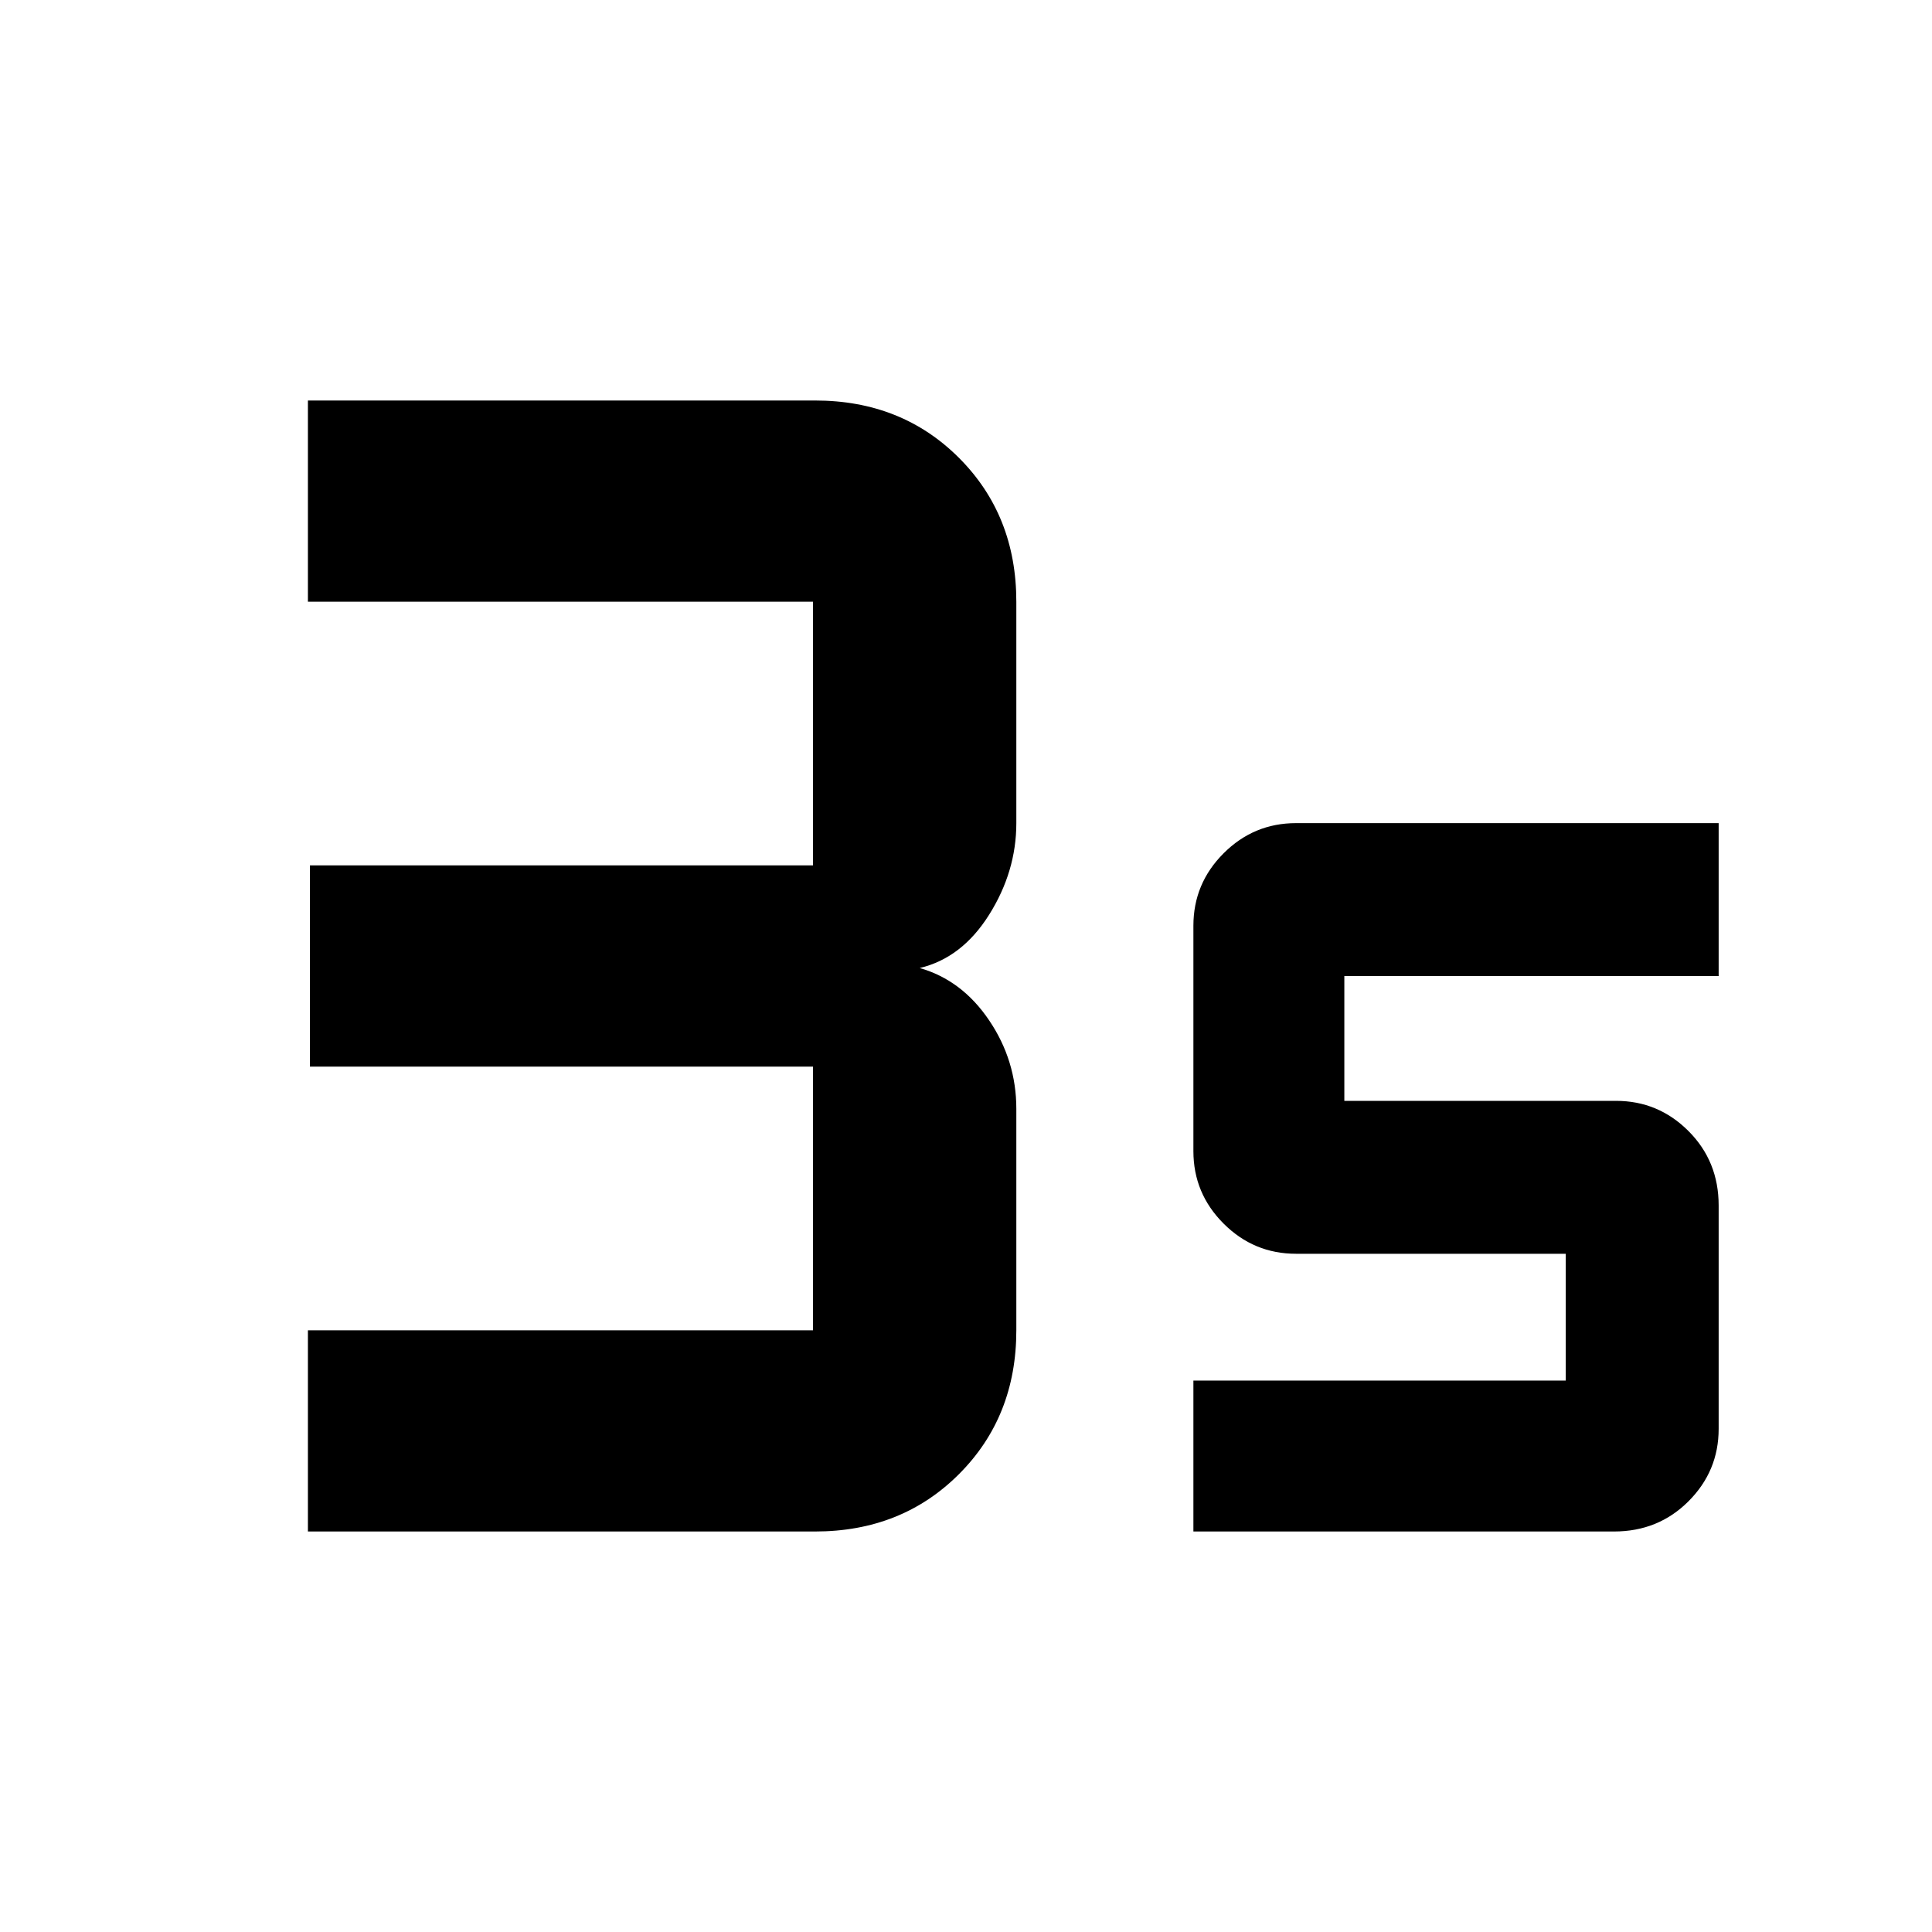 <svg xmlns="http://www.w3.org/2000/svg" height="40" width="40"><path d="M6.375 31.708V27.542H16.833Q16.833 27.542 16.833 27.542Q16.833 27.542 16.833 27.542V22.083Q16.833 22.083 16.833 22.083Q16.833 22.083 16.833 22.083H6.417V17.917H16.833Q16.833 17.917 16.833 17.917Q16.833 17.917 16.833 17.917V12.458Q16.833 12.458 16.833 12.458Q16.833 12.458 16.833 12.458H6.375V8.292H16.875Q18.667 8.292 19.854 9.479Q21.042 10.667 21.042 12.458V17.042Q21.042 18.042 20.479 18.938Q19.917 19.833 19.042 20.042Q19.917 20.292 20.479 21.125Q21.042 21.958 21.042 22.958V27.542Q21.042 29.333 19.854 30.521Q18.667 31.708 16.875 31.708ZM24.708 31.708V28.583H32.417V25.958H26.833Q25.958 25.958 25.333 25.333Q24.708 24.708 24.708 23.833V19.167Q24.708 18.292 25.333 17.667Q25.958 17.042 26.833 17.042H35.583V20.208H27.833V22.792H33.458Q34.333 22.792 34.958 23.417Q35.583 24.042 35.583 24.958V29.583Q35.583 30.458 34.958 31.083Q34.333 31.708 33.417 31.708Z"/></svg>